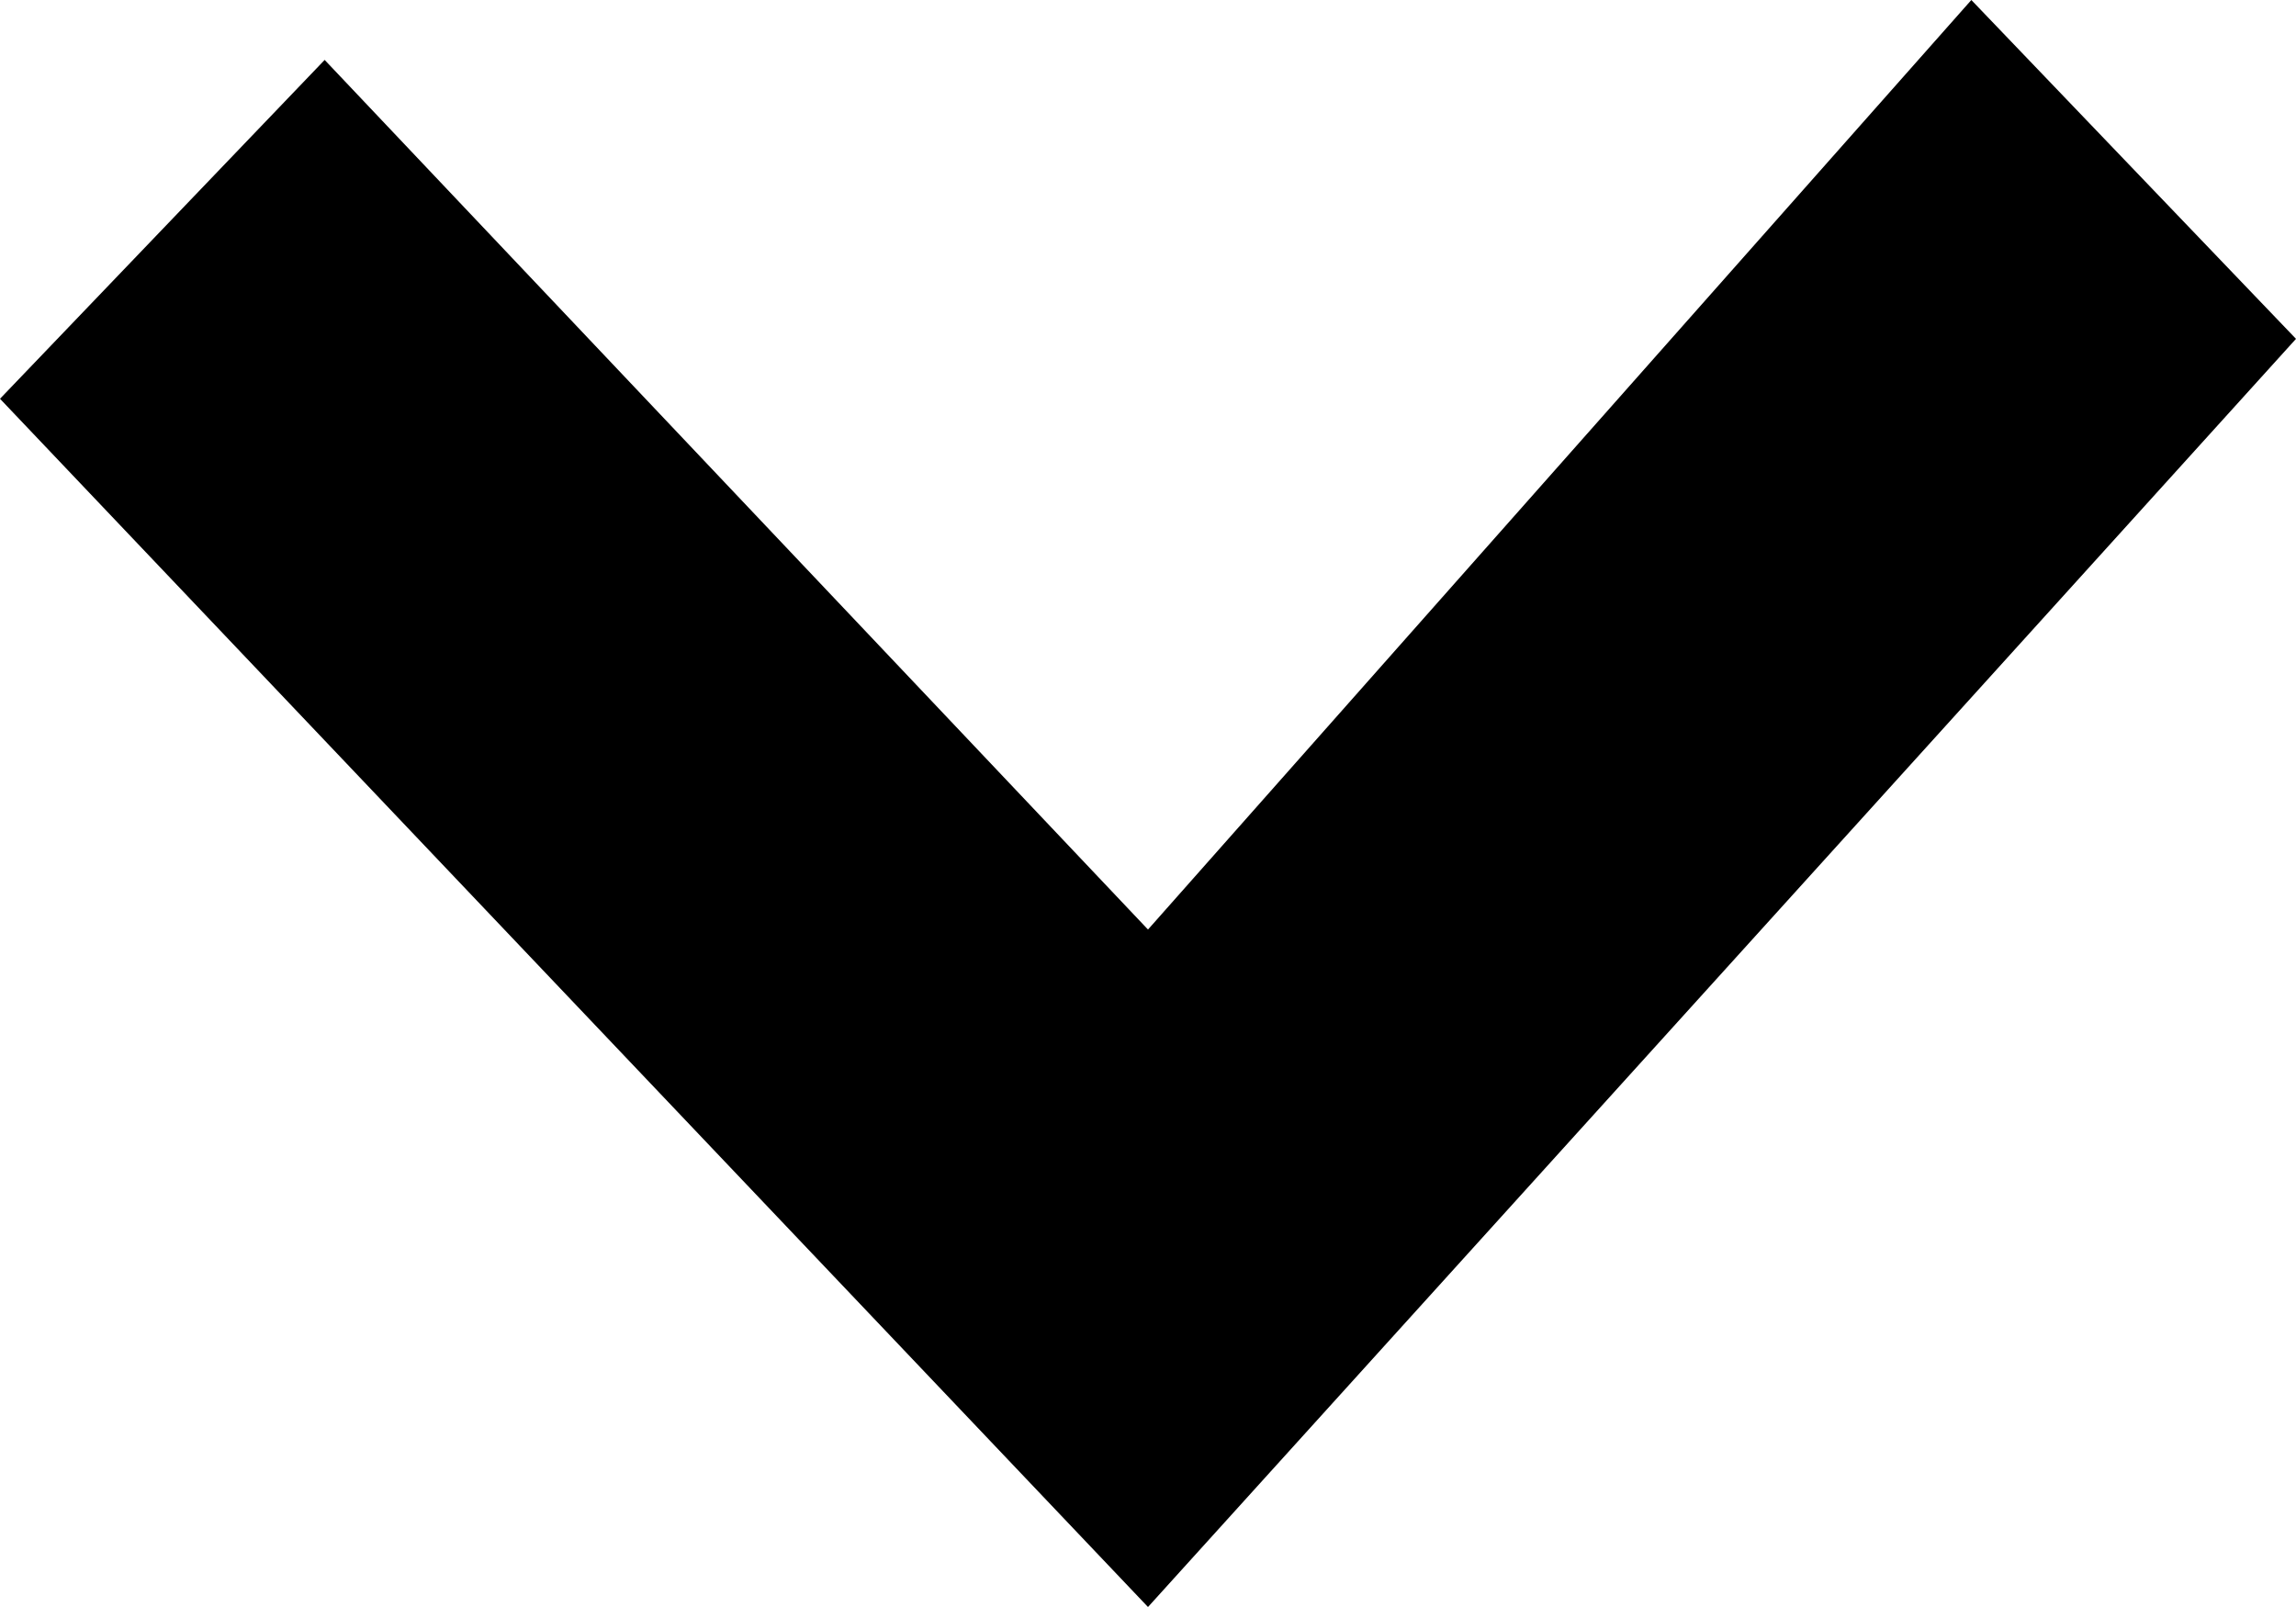 <svg xmlns="http://www.w3.org/2000/svg" preserveAspectRatio="xMidYMid" width="10" height="7" viewBox="0 0 10 7"><path d="M1.414.261L5 4.049 8.586 0 10 1.476 5 7 0 1.737 1.414.261z" class="chevron"/></svg>
